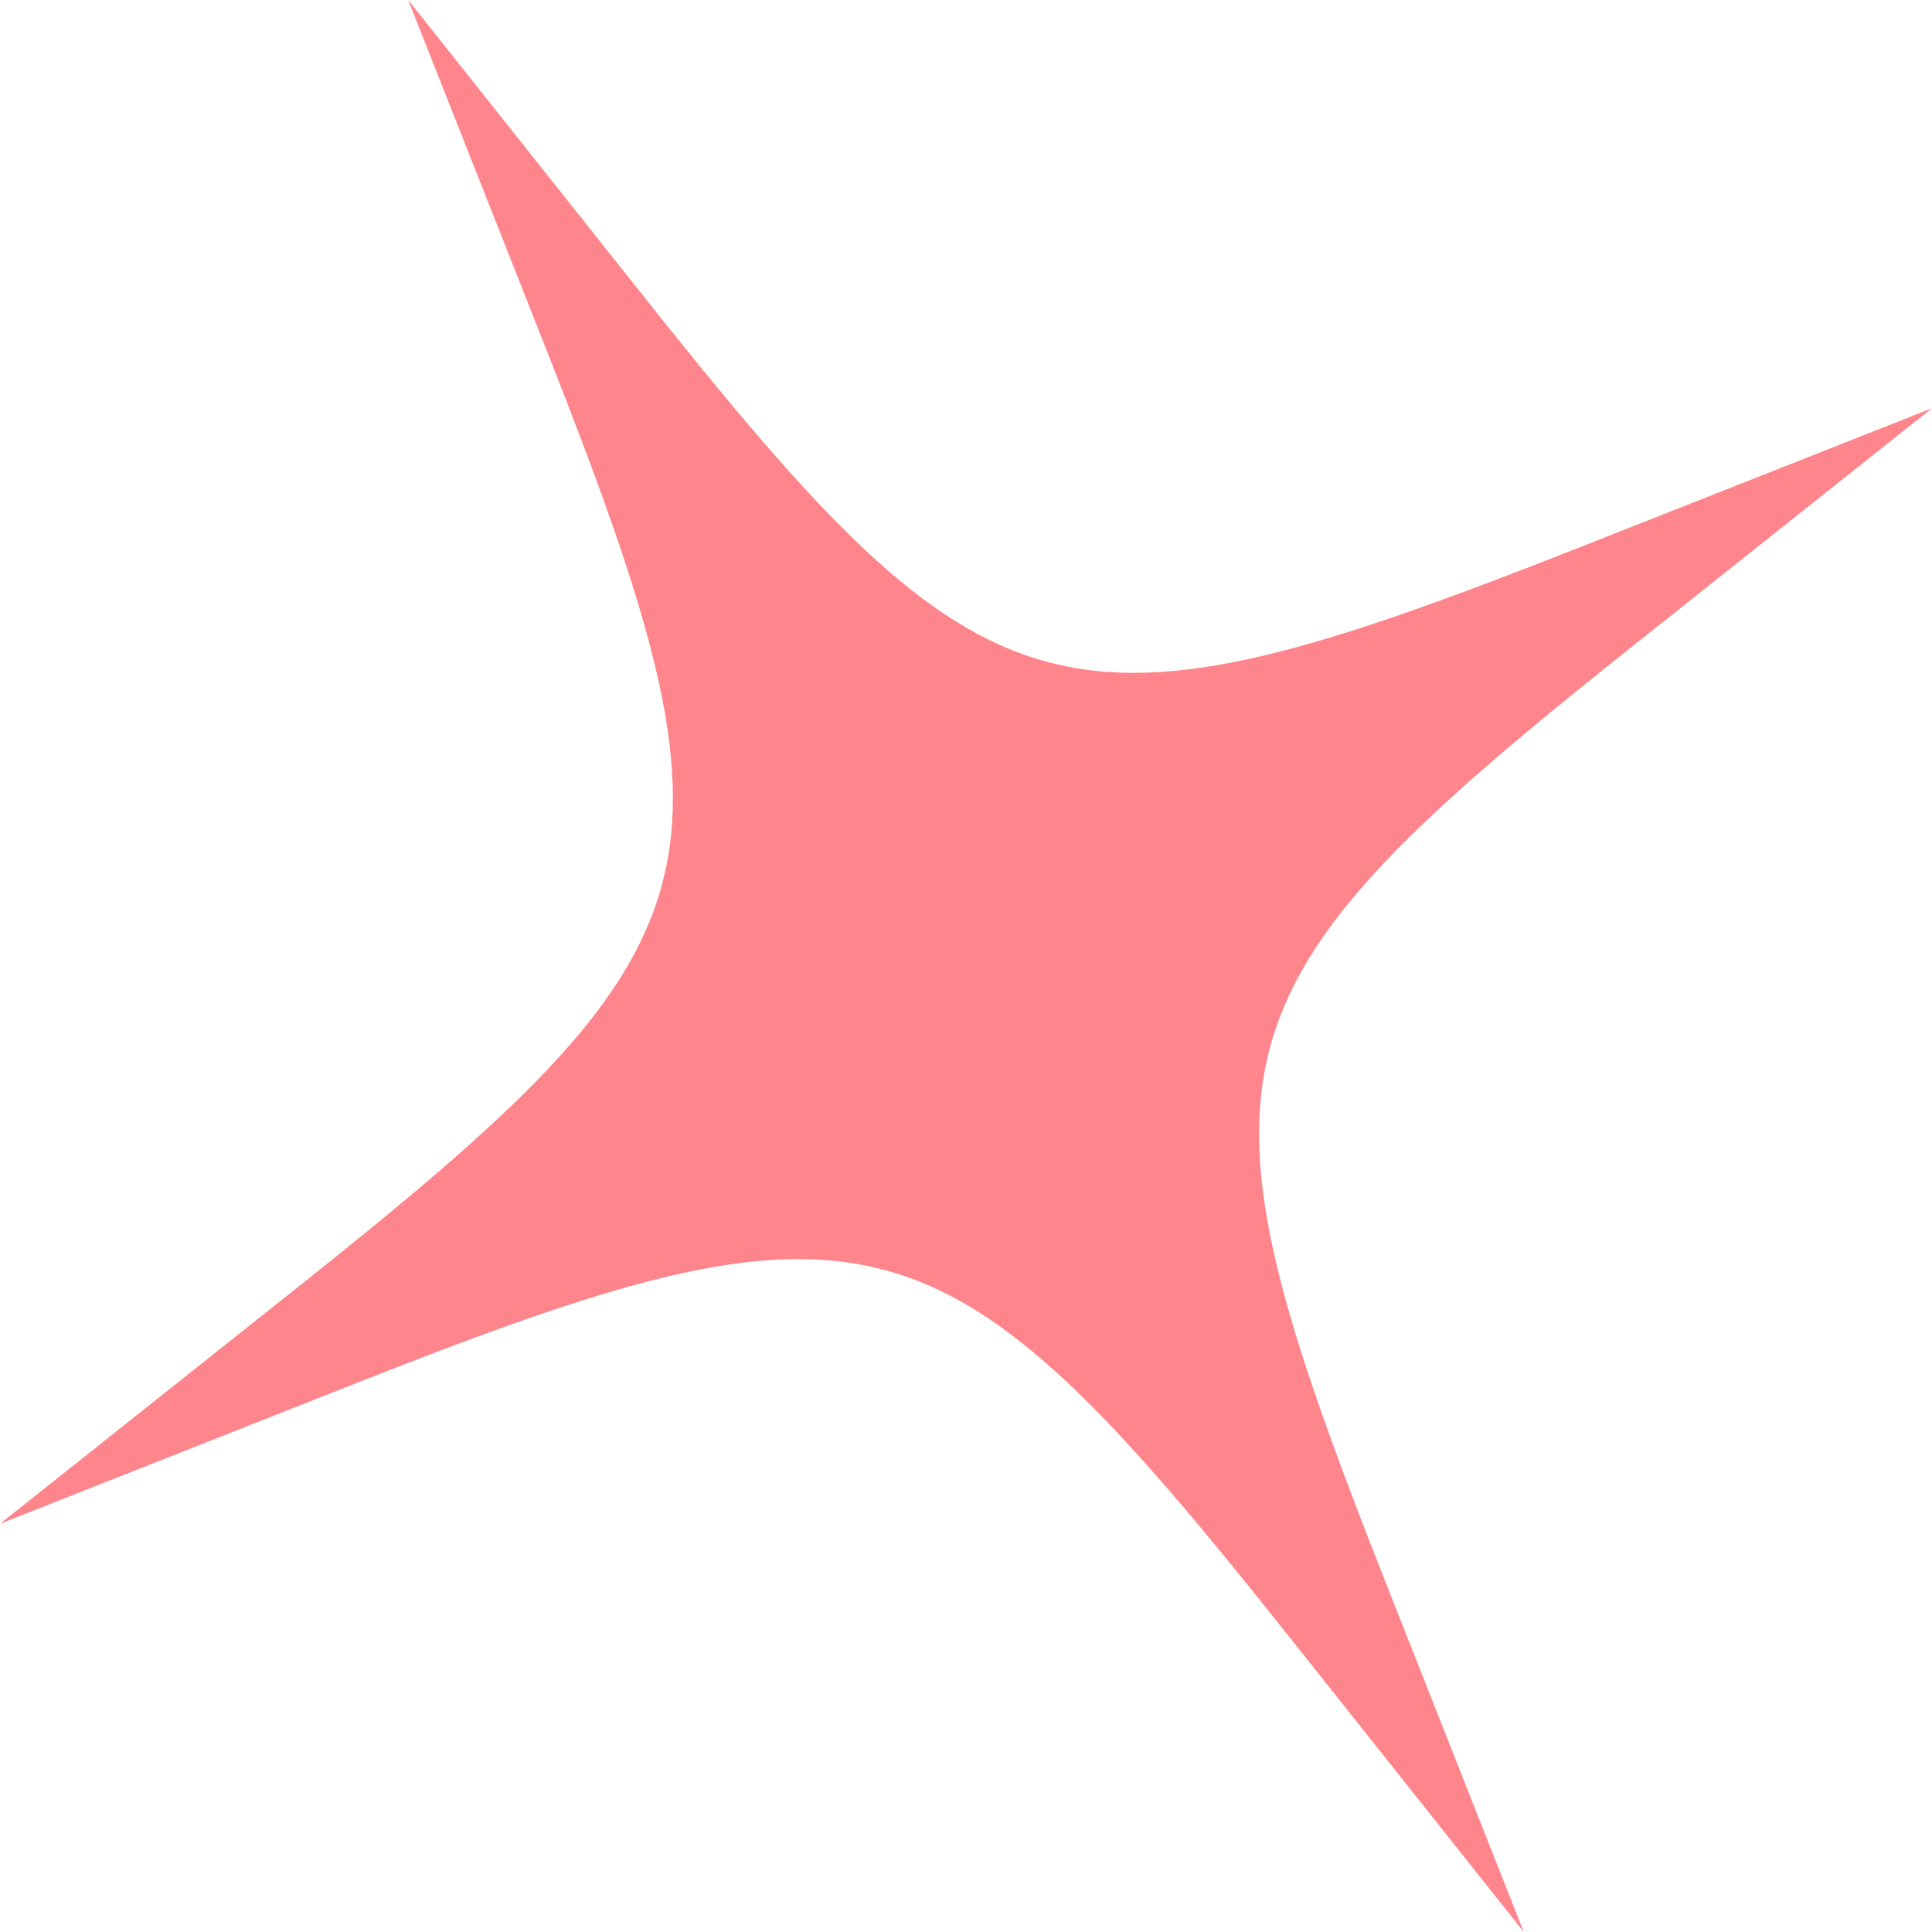<svg viewBox="0 0 87 87" fill="none" xmlns="http://www.w3.org/2000/svg"><path d="M73.776 28.89L87 18.383l-15.713 6.204c-23.507 9.278-26.68 8.432-42.398-11.363L18.383 0l6.207 15.71c9.278 23.51 8.429 26.68-11.366 42.4L0 68.618l15.713-6.204C39.22 53.13 42.39 53.979 58.111 73.776L68.617 87 62.41 71.29c-9.278-23.51-8.429-26.68 11.366-42.4z" fill="#FF858D"/></svg>